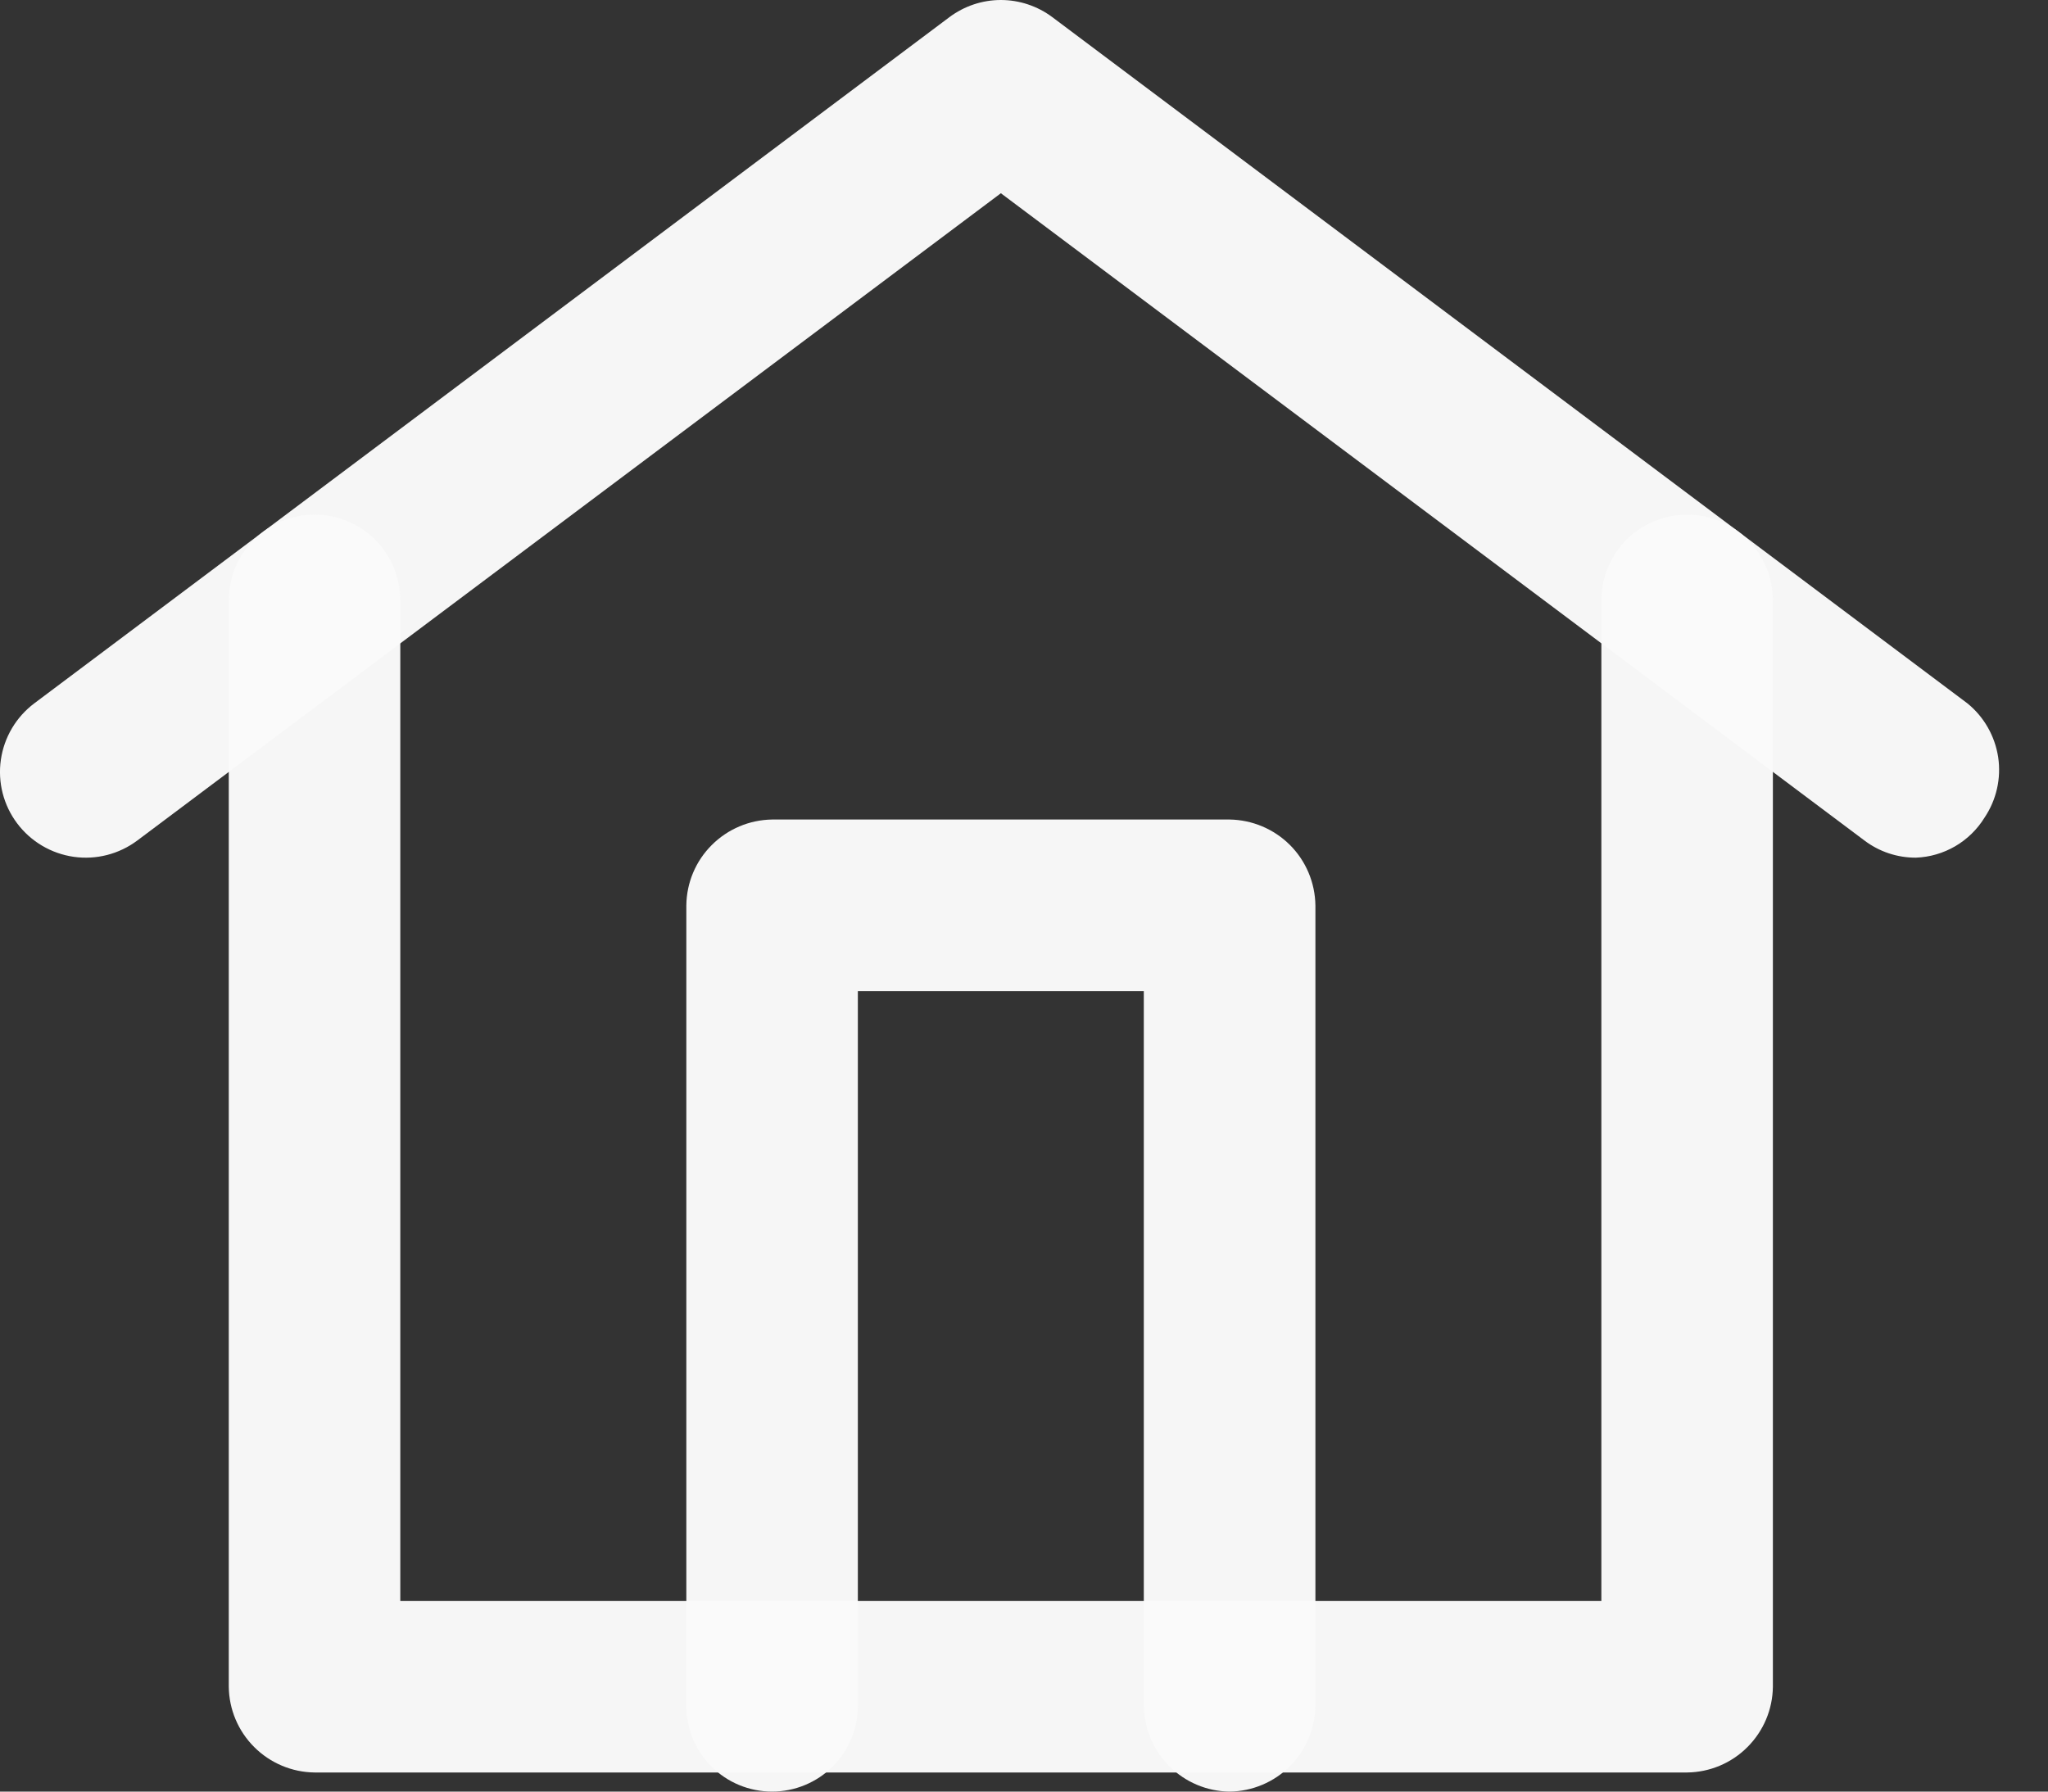 <svg width="24" height="21" viewBox="0 0 24 21" fill="none" xmlns="http://www.w3.org/2000/svg">
<rect x="0" y="0" width="24" height="21" fill="#333333" stroke="none"/>
<path d="M22.452 10.053C22.234 10.054 22.022 9.983 21.849 9.852L11.729 2.265L1.609 9.852C1.395 10.012 1.127 10.081 0.863 10.043C0.599 10.005 0.361 9.864 0.201 9.651C0.041 9.438 -0.028 9.17 0.01 8.906C0.048 8.642 0.189 8.404 0.402 8.244L11.126 0.201C11.3 0.071 11.511 0 11.729 0C11.946 0 12.158 0.071 12.332 0.201L23.055 8.244C23.25 8.402 23.378 8.627 23.416 8.875C23.453 9.123 23.396 9.376 23.256 9.584C23.171 9.722 23.053 9.837 22.913 9.919C22.772 10.001 22.614 10.047 22.452 10.053Z" fill="#FAFAFA" fill-opacity="0.98"/>
<path d="M19.771 20.776H3.686C3.421 20.773 3.167 20.666 2.979 20.478C2.791 20.29 2.684 20.037 2.681 19.771V7.037C2.681 6.771 2.787 6.515 2.975 6.326C3.164 6.138 3.42 6.032 3.686 6.032C3.953 6.032 4.208 6.138 4.397 6.326C4.586 6.515 4.691 6.771 4.691 7.037V18.766H18.766V7.037C18.766 6.771 18.872 6.515 19.06 6.326C19.249 6.138 19.505 6.032 19.771 6.032C20.038 6.032 20.294 6.138 20.482 6.326C20.671 6.515 20.776 6.771 20.776 7.037V19.771C20.773 20.037 20.666 20.29 20.478 20.478C20.291 20.666 20.037 20.773 19.771 20.776Z" fill="#FAFAFA" fill-opacity="0.98"/>
<path d="M14.409 21C14.144 20.997 13.89 20.89 13.703 20.702C13.515 20.514 13.408 20.26 13.404 19.995V11.617H10.053V19.995C10.053 20.261 9.947 20.517 9.759 20.706C9.57 20.894 9.314 21 9.048 21C8.781 21 8.525 20.894 8.337 20.706C8.148 20.517 8.043 20.261 8.043 19.995V10.612C8.046 10.346 8.153 10.092 8.341 9.905C8.529 9.717 8.782 9.61 9.048 9.606H14.409C14.675 9.61 14.929 9.717 15.117 9.905C15.304 10.092 15.411 10.346 15.415 10.612V19.995C15.411 20.26 15.304 20.514 15.117 20.702C14.929 20.89 14.675 20.997 14.409 21Z" fill="#FAFAFA" fill-opacity="0.98"/>
</svg>
